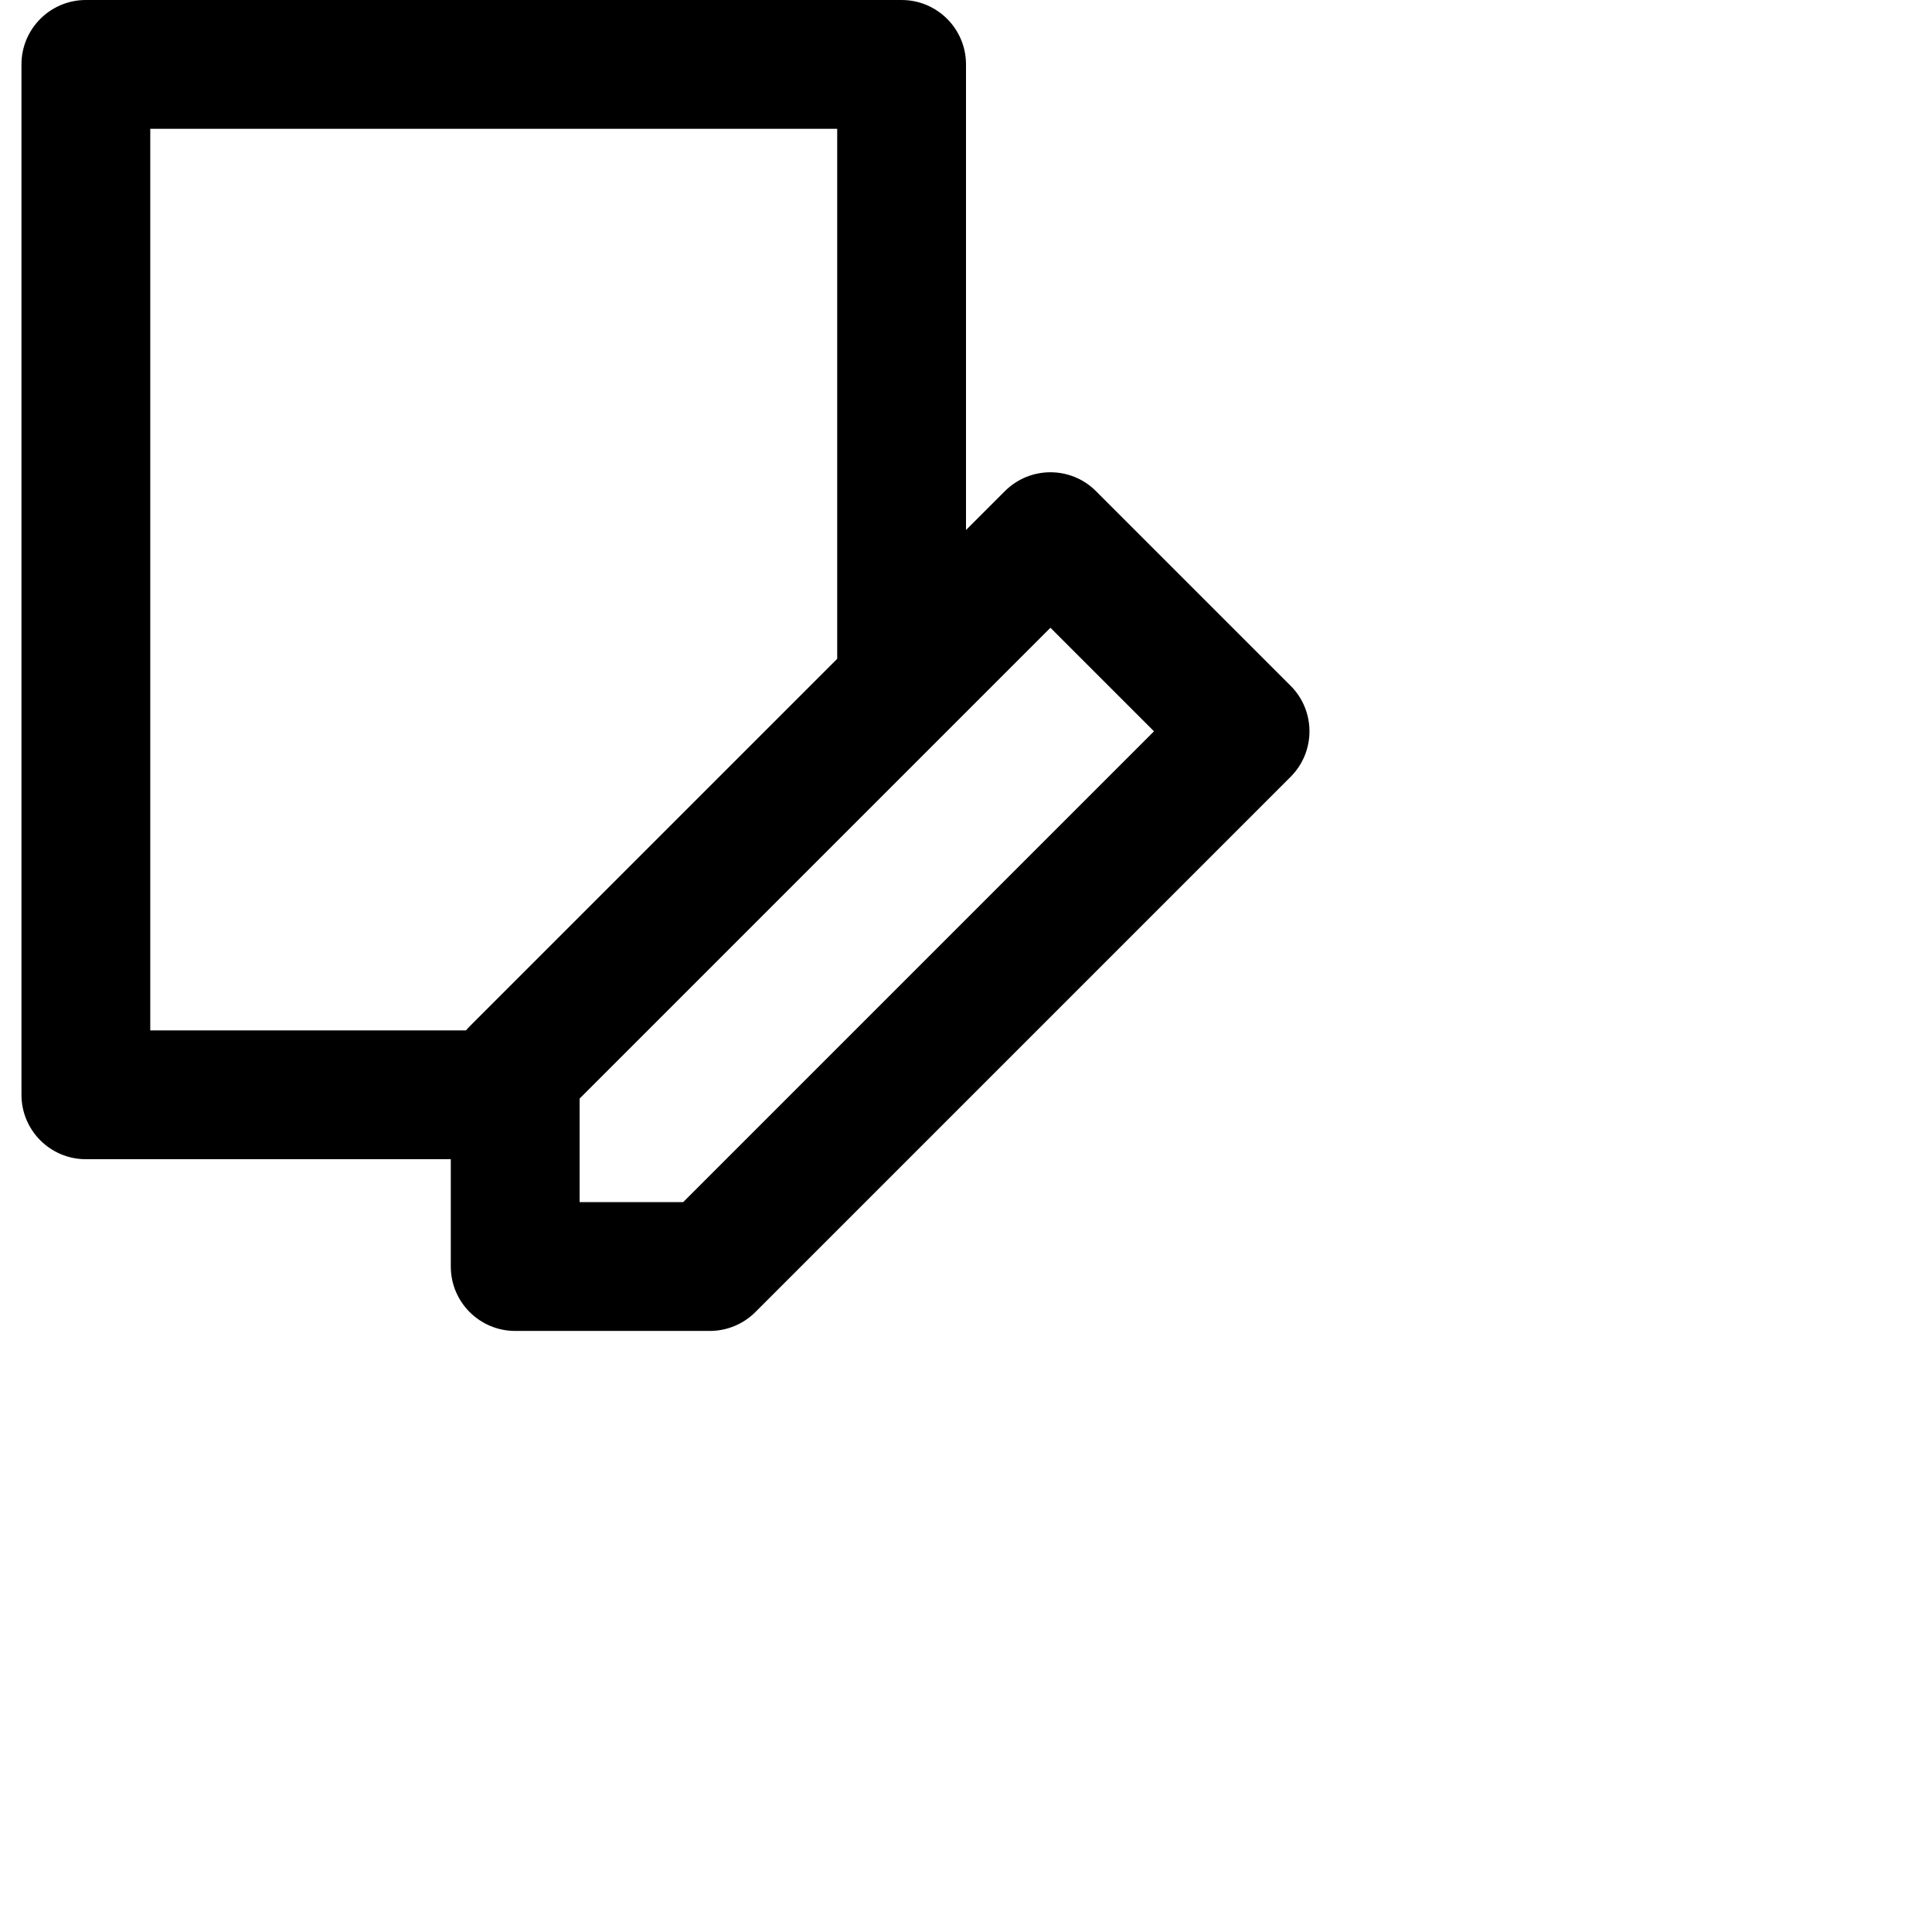 <?xml version="1.0" encoding="iso-8859-1"?>
<!-- Uploaded to: SVG Repo, www.svgrepo.com, Generator: SVG Repo Mixer Tools -->
<!DOCTYPE svg PUBLIC "-//W3C//DTD SVG 1.1//EN" 
"http://www.w3.org/Graphics/SVG/1.1/DTD/svg11.dtd">
<svg fill="#000000" height="32px" width="32px"  
version="1.1" id="Capa_1" xmlns="http://www.w3.org/2000/svg" 
xmlns:xlink="http://www.w3.org/1999/xlink" 
	 viewBox="0 0 450 450" xml:space="preserve">
<path d="M300.606,159.727l-45.333-45.333c-5.857-5.858-15.355-5.858-21.213,0L225,123.454V15c0-8.284-6.716-15-15-15H20
	C11.716,0,5,6.716,5,15v240.002c0,8.284,6.716,15,15,15h85V295c0,8.284,6.716,15,15,15h45.333c3.979,0,7.794-1.581,10.607-4.394
	l124.667-124.667C306.465,175.081,306.465,165.585,300.606,159.727z M35,30h160v123.454l-85.606,85.605
	c-0.302,0.301-0.581,0.619-0.854,0.942H35V30z M159.12,280H135v-24.121l109.667-109.666l24.12,24.12L159.12,280z"/>
</svg>